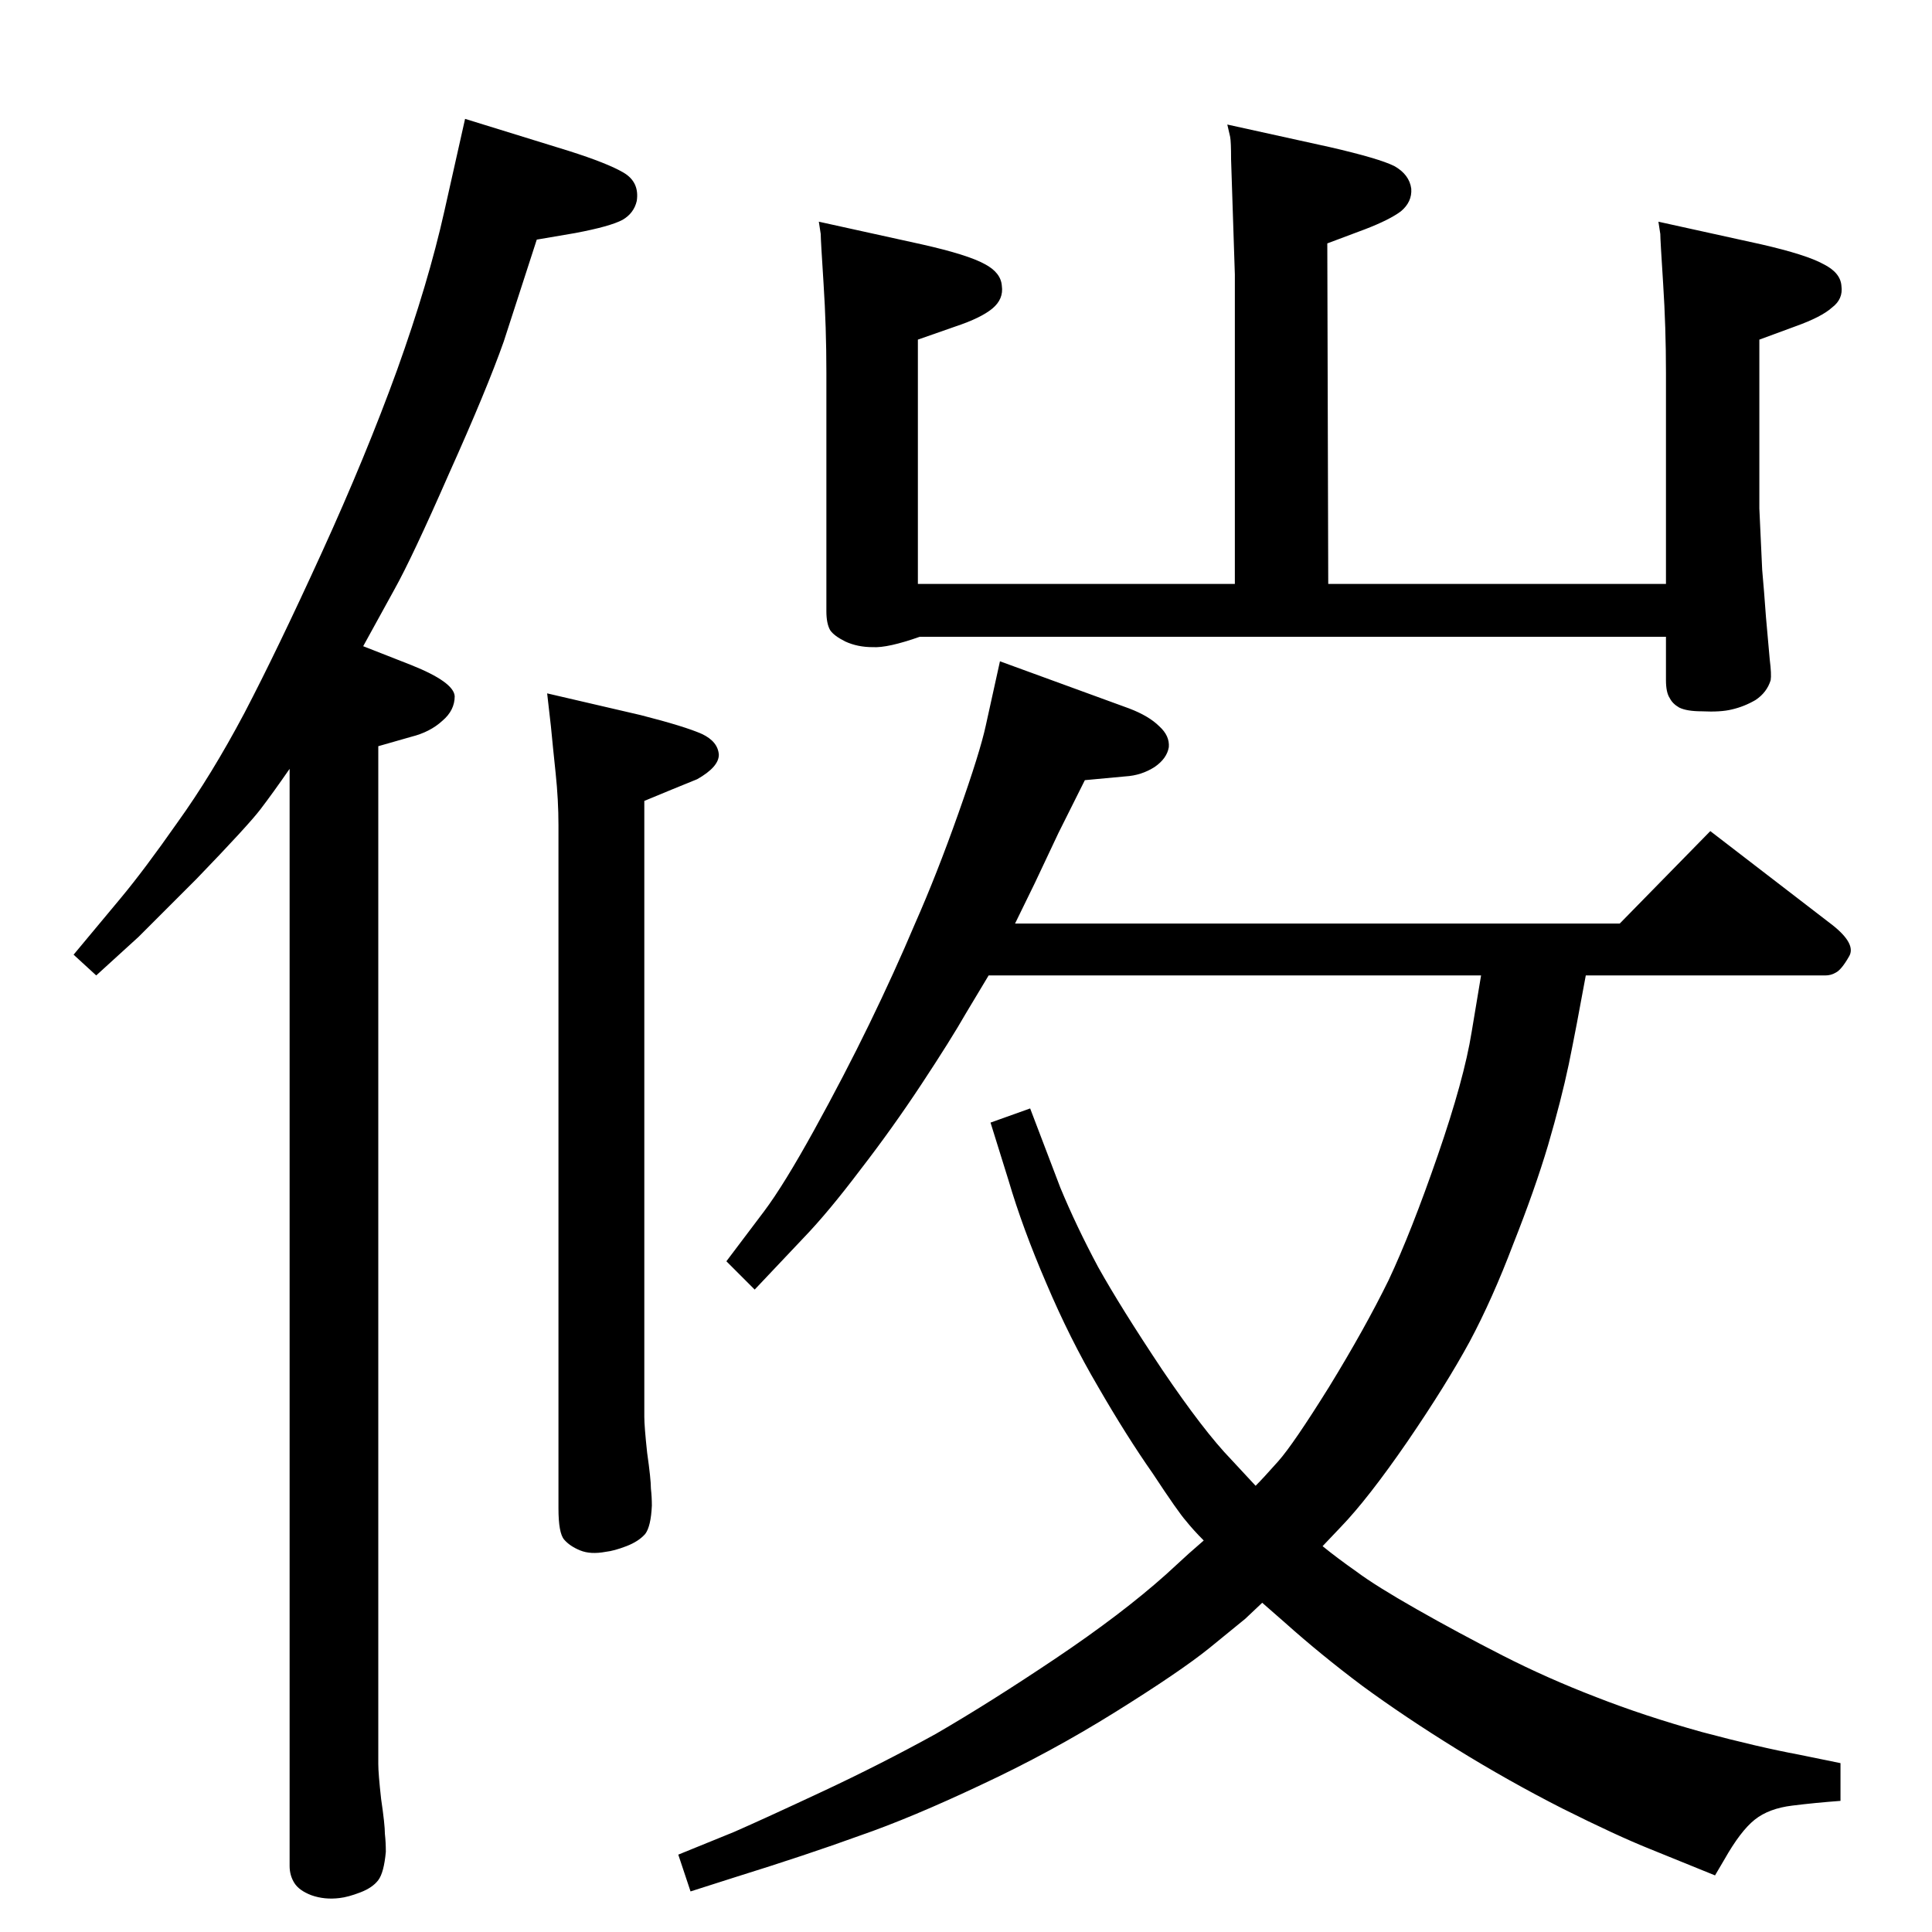 <?xml version="1.0" standalone="no"?>
<!DOCTYPE svg PUBLIC "-//W3C//DTD SVG 1.1//EN" "http://www.w3.org/Graphics/SVG/1.1/DTD/svg11.dtd" >
<svg xmlns="http://www.w3.org/2000/svg" xmlns:xlink="http://www.w3.org/1999/xlink" version="1.1" viewBox="0 0 2048 2048">
  <g transform="matrix(1 0 0 -1 0 2048)">
   <path fill="currentColor"
d="M1681 1014q-10 -55 -18 -94q-8 -38 -22 -86q-14 -47 -37 -105q-22 -58 -46 -103q-25 -46 -66 -106q-42 -61 -71 -91l-19 -20q16 -13 36 -27q20 -15 64 -40t91 -49t99 -44q51 -20 112 -37q60 -16 103 -24l44 -9v-40q-27 -2 -51 -5q-25 -3 -40 -15t-32 -42l-10 -17l-69 28
q-35 14 -93 43q-57 29 -112 63t-100 67q-44 33 -82 67l-24 21l-18 -17l-38 -31q-31 -25 -100 -68t-142 -77q-74 -35 -129 -54q-55 -20 -132 -44l-47 -15l-13 39l59 24q32 14 94 43t120 61q57 33 127 80t117 89l24 22l16 14q-11 11 -19 21q-8 9 -35 50q-28 40 -58 92
q-30 51 -55 110q-25 58 -40 109l-19 61l42 15l32 -84q17 -41 40 -84q24 -43 68 -109q44 -65 73 -95l26 -28q8 8 24 26t54 79q38 62 63 113q24 51 52 132t36 131l10 60h-522l-24 -40q-16 -28 -47 -75t-65 -91q-34 -45 -60 -72l-52 -55l-30 30l40 53q21 28 53 86t58.5 112.5
t48.5 106.5q23 52 46 117t29 93l15 68l137 -50q21 -8 32 -19q11 -10 10 -22q-2 -12 -15 -21q-14 -9 -31 -10l-43 -4l-28 -56l-25 -53l-21 -43h641l96 98l130 -100q25 -20 17 -33q-8 -14 -14 -17q-5 -3 -11 -3h-254zM493 1922l110 -34q41 -13 58 -23t14 -30q-3 -13 -15 -20
q-13 -7 -50 -14l-41 -7l-35 -108q-18 -51 -58 -140q-39 -89 -58 -123l-33 -60l51 -20q45 -18 46 -33q0 -15 -13 -26q-13 -12 -33 -17l-35 -10v-1031v-48q0 -10 3 -37q4 -27 4 -37q1 -9 1 -19q-2 -22 -8 -30t-19 -13t-22 -6q-16 -2 -30 3q-13 5 -18 13t-5 18v1163
q-18 -26 -31 -43t-68 -74l-61 -61l-45 -41l-24 22l50 60q25 30 60 80q36 50 71 116q35 67 82 170t80 194q33 92 50 168zM580 1313l99 -23q47 -12 65 -20q17 -8 18 -22q0 -13 -23 -26l-27 -11l-29 -12v-607v-46q0 -10 3 -38q4 -28 4 -38q1 -9 1 -18q-1 -22 -7 -30
q-7 -8 -20 -13t-22 -6q-16 -3 -27 1.5t-17 11.5t-6 33v724q0 27 -3 55.5t-5 49.5zM1766 1373h-791q-34 -12 -50 -11q-16 0 -29 6q-12 6 -16 12q-4 7 -4 20v253q0 48 -3 94.5t-3 52.5l-2 13l109 -24q49 -11 67 -21q17 -9 18 -23q2 -14 -10 -24t-39 -19l-40 -14v-259h336v328
l-4 122q0 19 -1 24l-3 13l109 -24q52 -12 68 -20q16 -9 18 -24q1 -14 -11 -24q-12 -9 -38 -19l-40 -15l1 -361h358v224q0 48 -3 94.5t-3 52.5l-2 13l109 -24q48 -11 66 -21q18 -9 19 -23q2 -14 -10 -23q-11 -10 -39 -20l-38 -14v-179q2 -43 3 -65q2 -22 4 -50l4 -45
q2 -16 1 -22q-4 -13 -16 -21q-12 -7 -25 -10q-12 -3 -32 -2q-16 0 -24 4q-7 4 -10 10q-4 6 -4 19v46z" />
  </g>

</svg>
